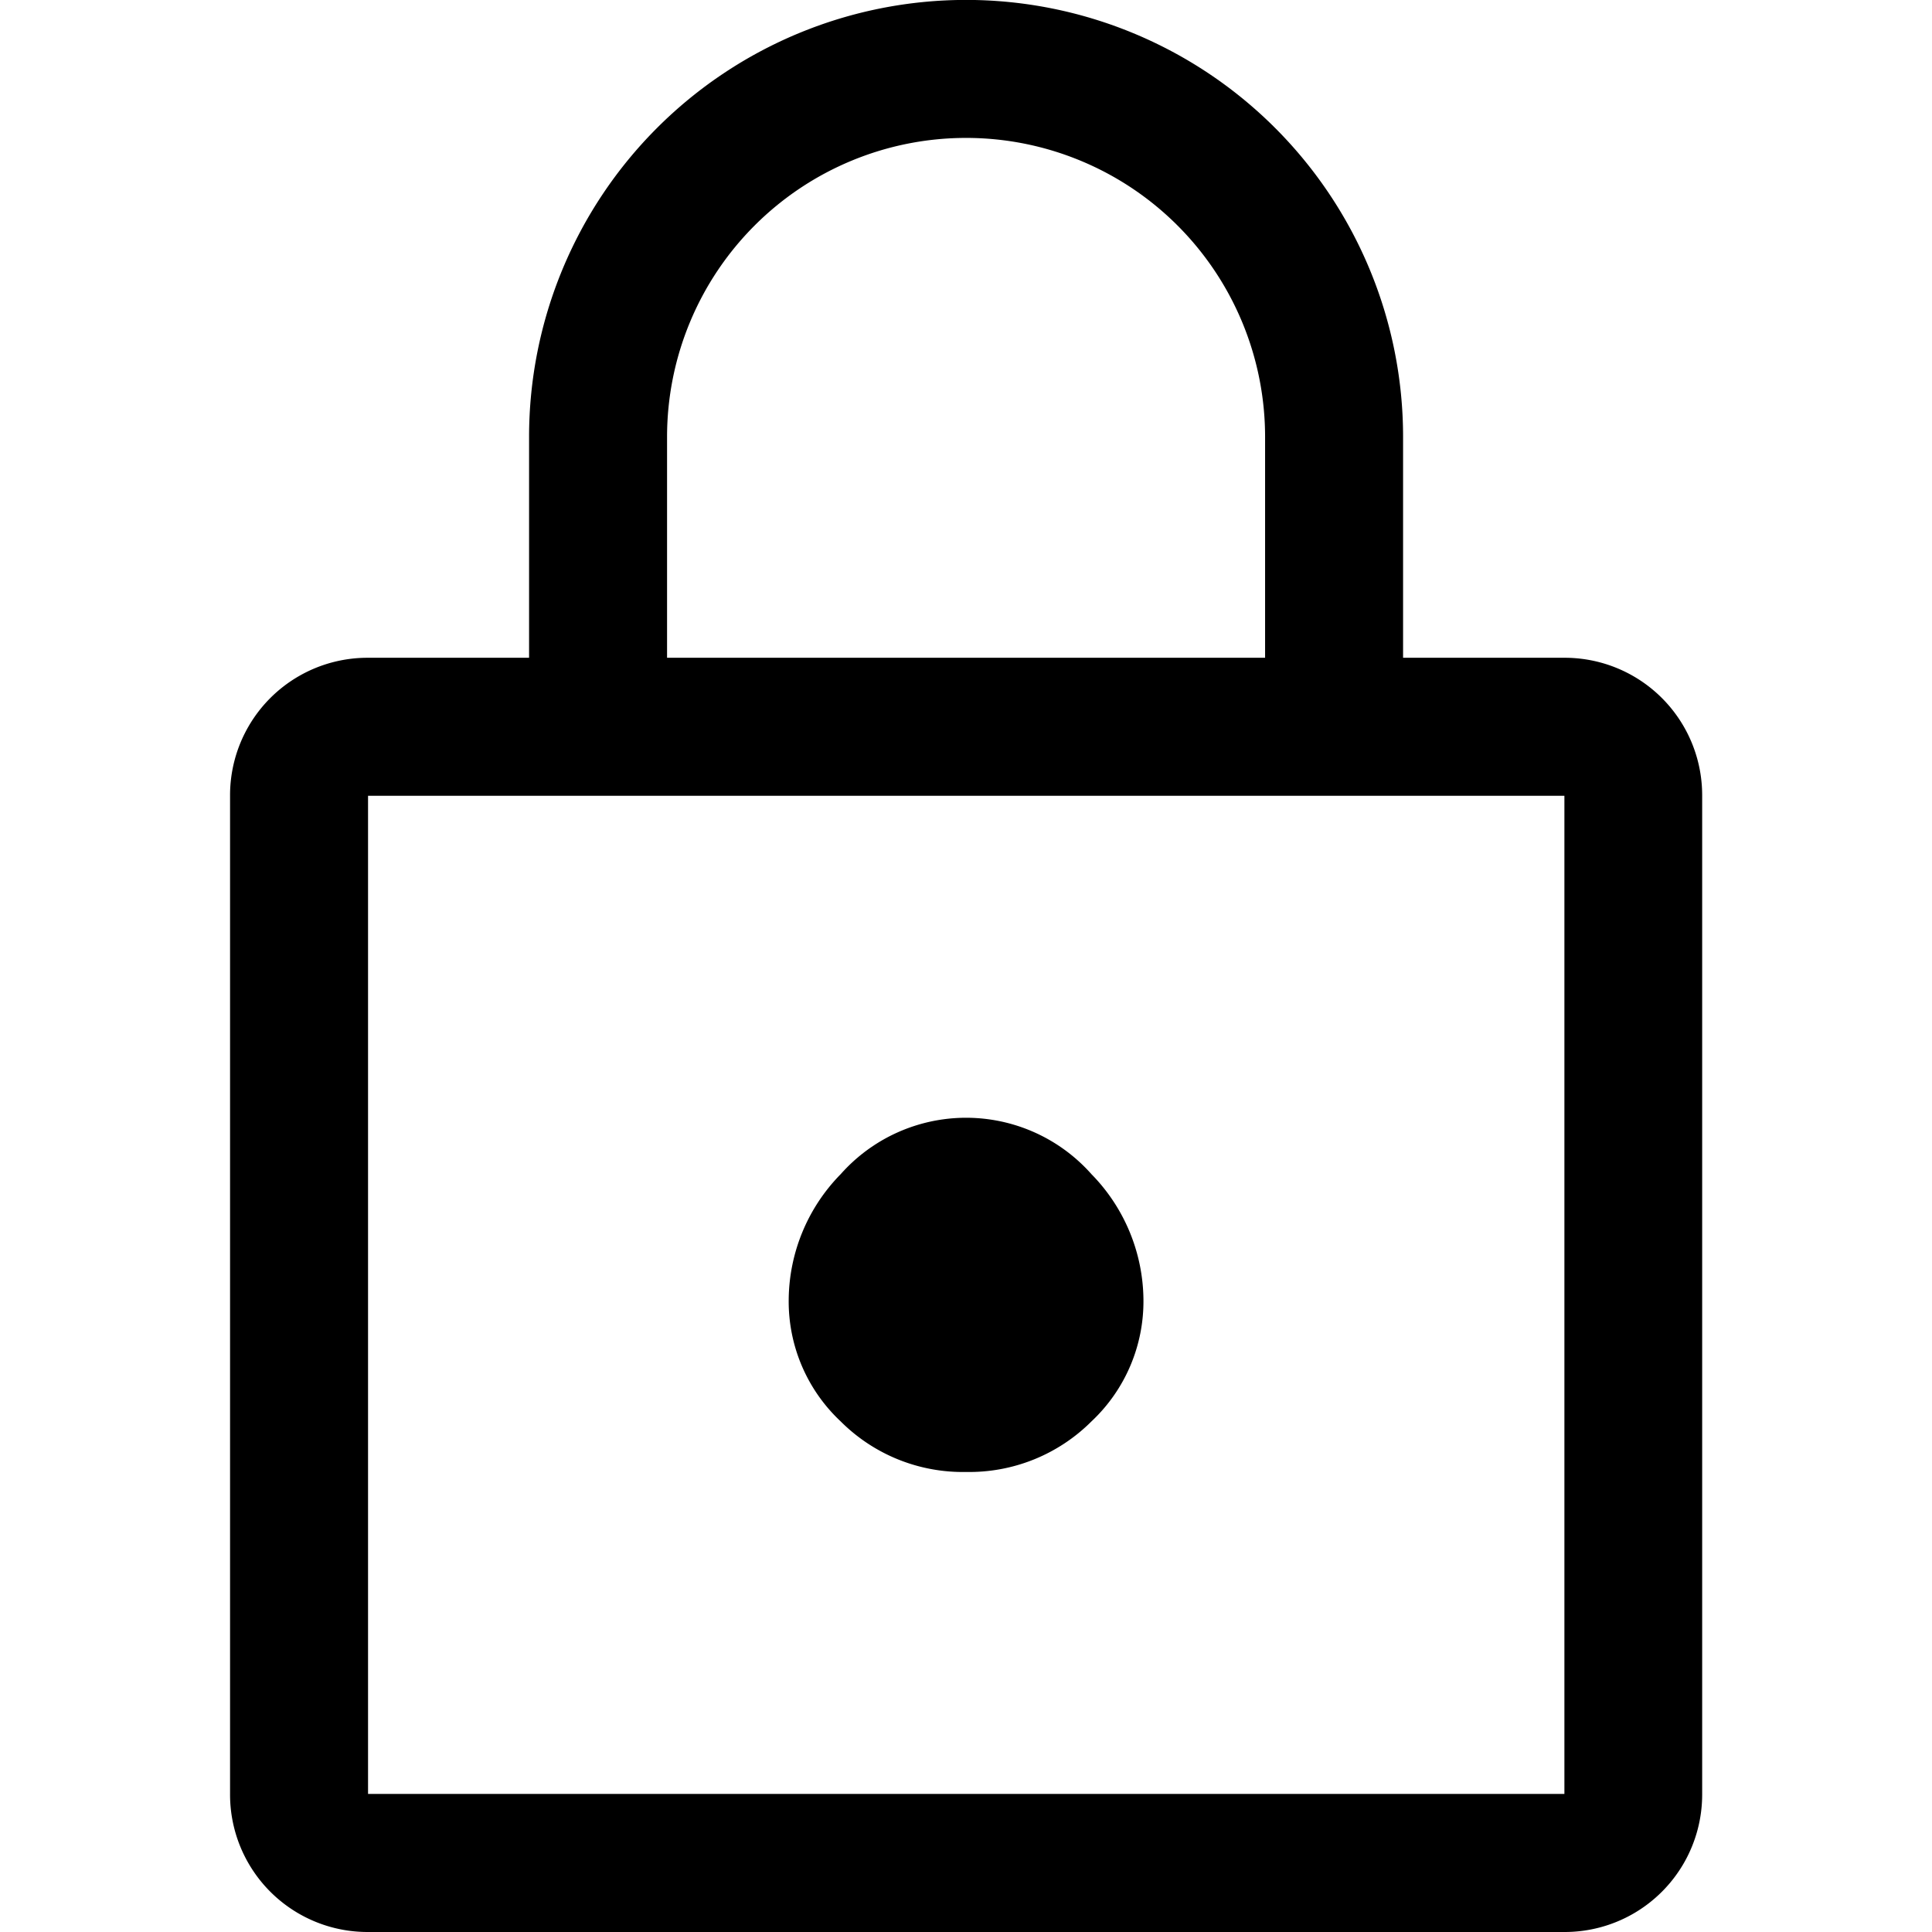 <svg id="icon_password" xmlns="http://www.w3.org/2000/svg" width="26" height="26" viewBox="0 0 26 26">
  <g id="レイヤー_4" data-name="レイヤー 4" opacity="0">
    <rect id="長方形_996" data-name="長方形 996" width="26" height="26" transform="translate(0 0)"/>
  </g>
  <g id="レイヤー_1" data-name="レイヤー 1" transform="translate(3.096 0)">
    <path id="パス_957" data-name="パス 957" d="M2047.469,49.135a1.85,1.85,0,0,1-1.857-1.858V33.844a1.85,1.85,0,0,1,1.857-1.857h2.167V29.015a5.881,5.881,0,1,1,11.762,0v2.972h2.167a1.85,1.85,0,0,1,1.858,1.857V47.277a1.85,1.85,0,0,1-1.858,1.858Zm0-1.858h16.1V33.844h-16.1Zm8.048-4.333a2.325,2.325,0,0,0,1.687-.68,2.214,2.214,0,0,0,.7-1.64,2.442,2.442,0,0,0-.7-1.688,2.255,2.255,0,0,0-3.374,0,2.437,2.437,0,0,0-.7,1.688,2.21,2.21,0,0,0,.7,1.64A2.322,2.322,0,0,0,2055.517,42.944Zm-4.024-10.957h8.048V29.015a4.024,4.024,0,1,0-8.048,0Zm-4.024,15.29v0Z" transform="translate(-2045.612 -23.135)"/>
  </g>
</svg>
